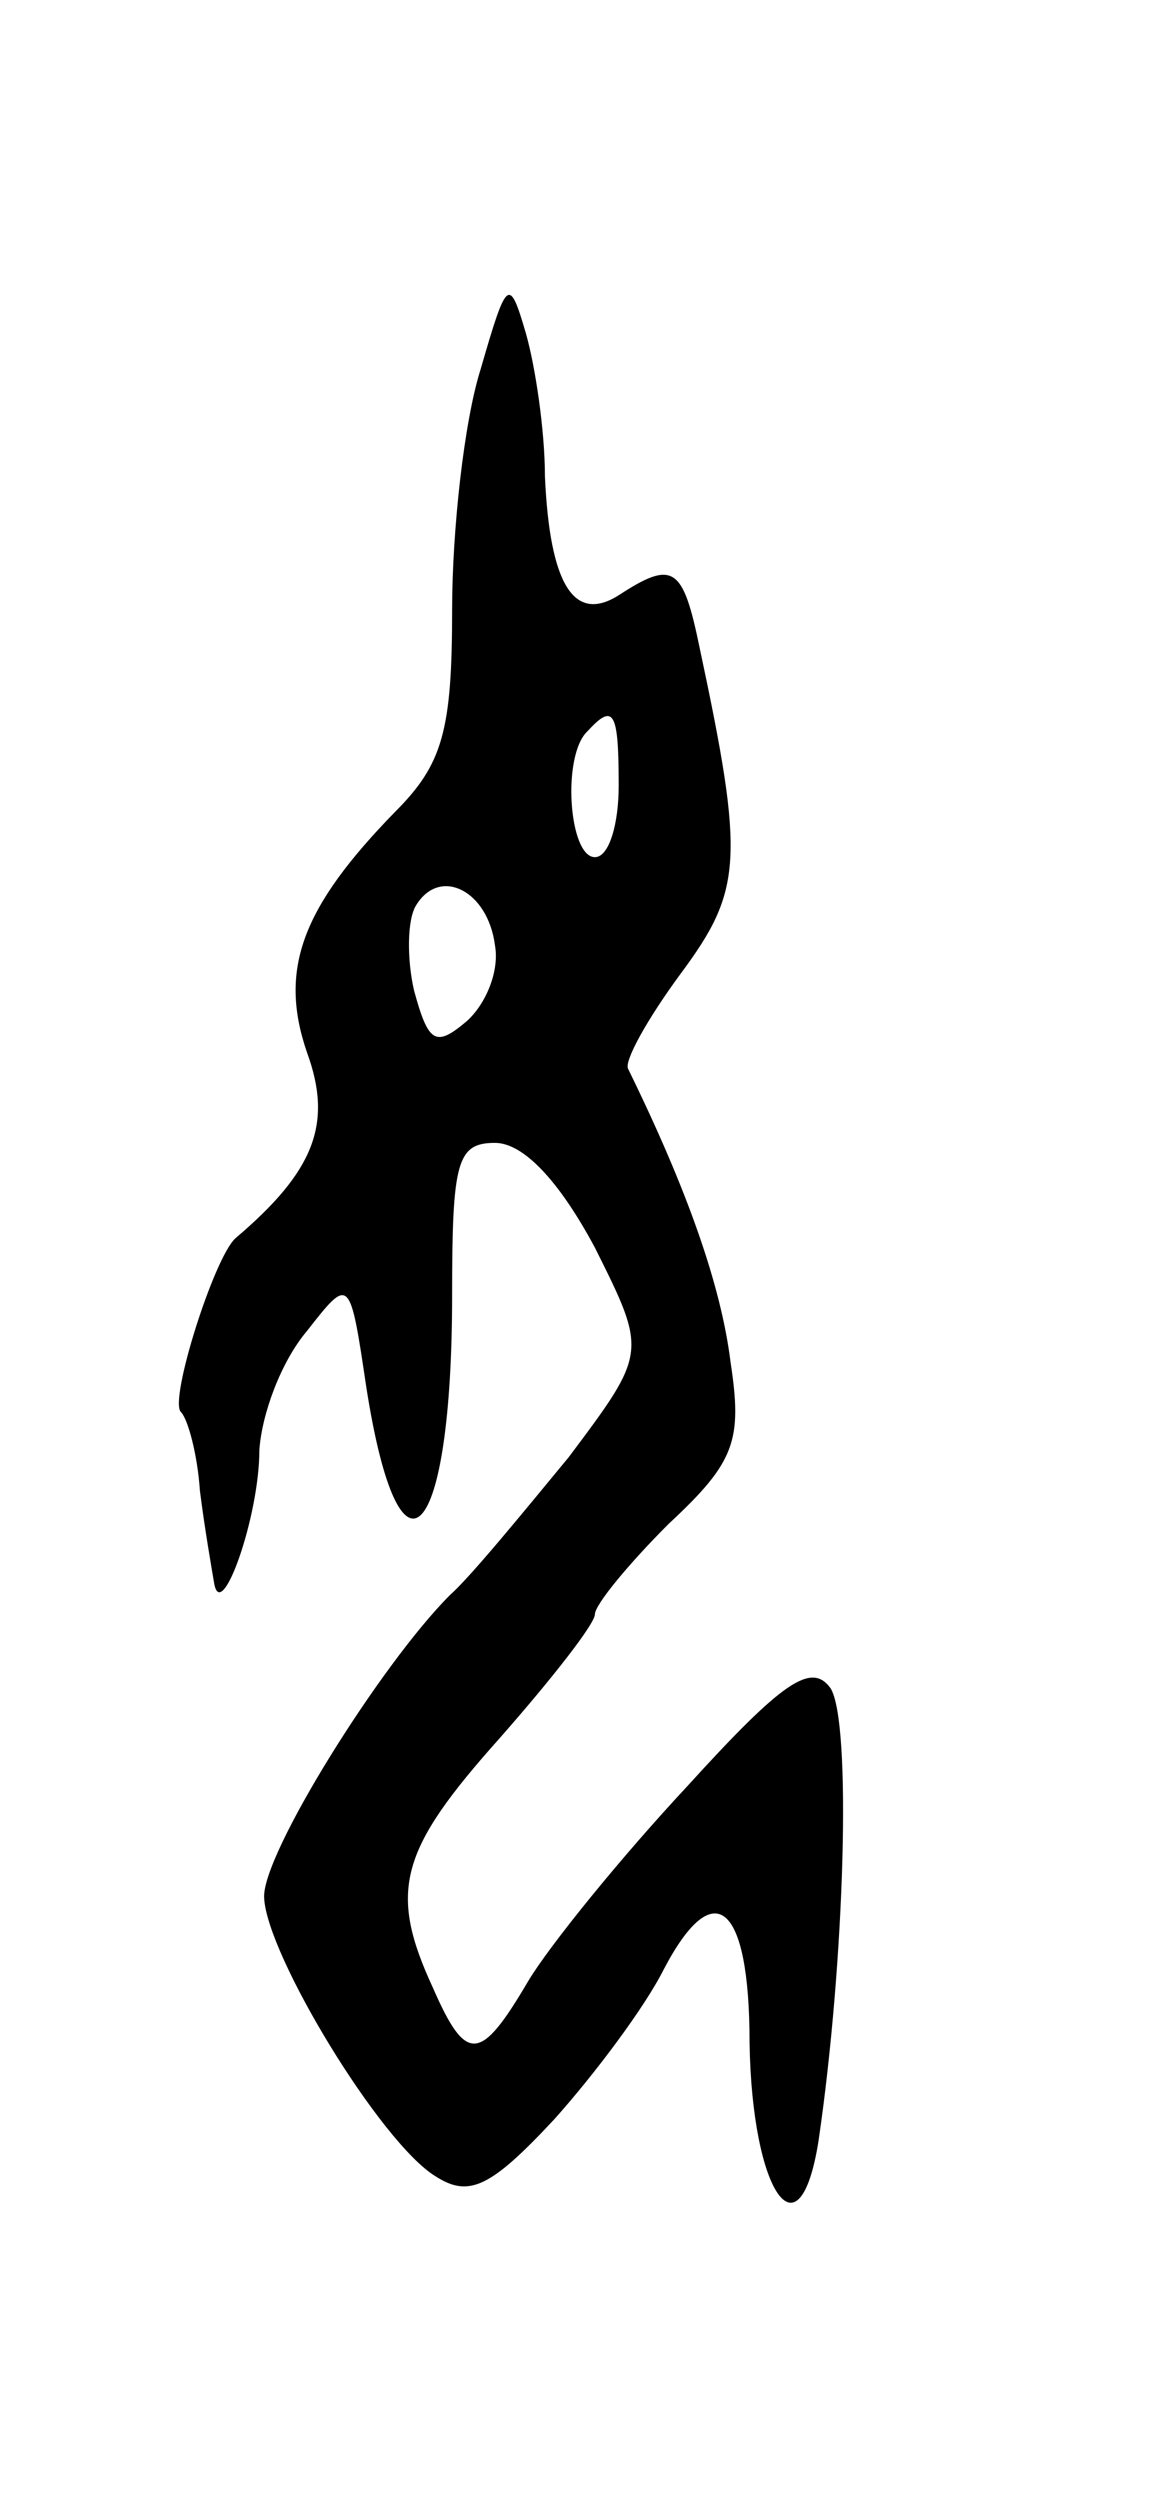 <svg version="1.0" xmlns="http://www.w3.org/2000/svg"
 width="49pt" height="105pt" viewBox="0 0 49 105"
 preserveAspectRatio="xMidYMid meet">
<g transform="translate(0,105) scale(0.1,-0.1)"
fill="#000000" stroke="none">
<path d="M202 895 c-7 -22 -12 -68 -12 -101 0 -51 -4 -65 -24 -85 -39 -40 -49
-66 -37 -101 11 -30 3 -50 -30 -78 -9 -8 -28 -68 -23 -73 3 -3 7 -18 8 -33 2
-16 5 -33 6 -39 3 -17 19 28 19 56 1 15 9 37 20 50 18 23 18 23 25 -24 14 -89
36 -65 36 39 0 56 2 64 18 64 12 0 27 -16 42 -44 22 -44 22 -44 -11 -88 -19
-23 -41 -50 -50 -58 -29 -29 -79 -109 -78 -127 1 -24 49 -103 72 -117 14 -9
23 -5 50 24 17 19 38 47 46 63 21 40 36 28 36 -31 1 -63 21 -92 29 -41 11 75
14 176 5 190 -8 11 -20 3 -60 -41 -28 -30 -58 -67 -67 -82 -20 -34 -26 -35
-40 -3 -19 41 -14 58 28 105 22 25 40 48 40 52 0 4 14 21 31 38 28 26 31 35
26 68 -4 32 -18 72 -43 123 -2 3 8 21 22 40 26 35 27 48 8 137 -7 34 -11 37
-34 22 -19 -12 -29 5 -31 50 0 19 -4 46 -8 60 -7 24 -8 23 -19 -15z m58 -175
c0 -16 -4 -30 -10 -30 -11 0 -14 43 -3 53 11 12 13 8 13 -23z m-52 -67 c2 -11
-4 -25 -12 -32 -13 -11 -16 -9 -22 13 -3 13 -3 30 1 36 10 16 30 6 33 -17z"/>
</g>
</svg>
